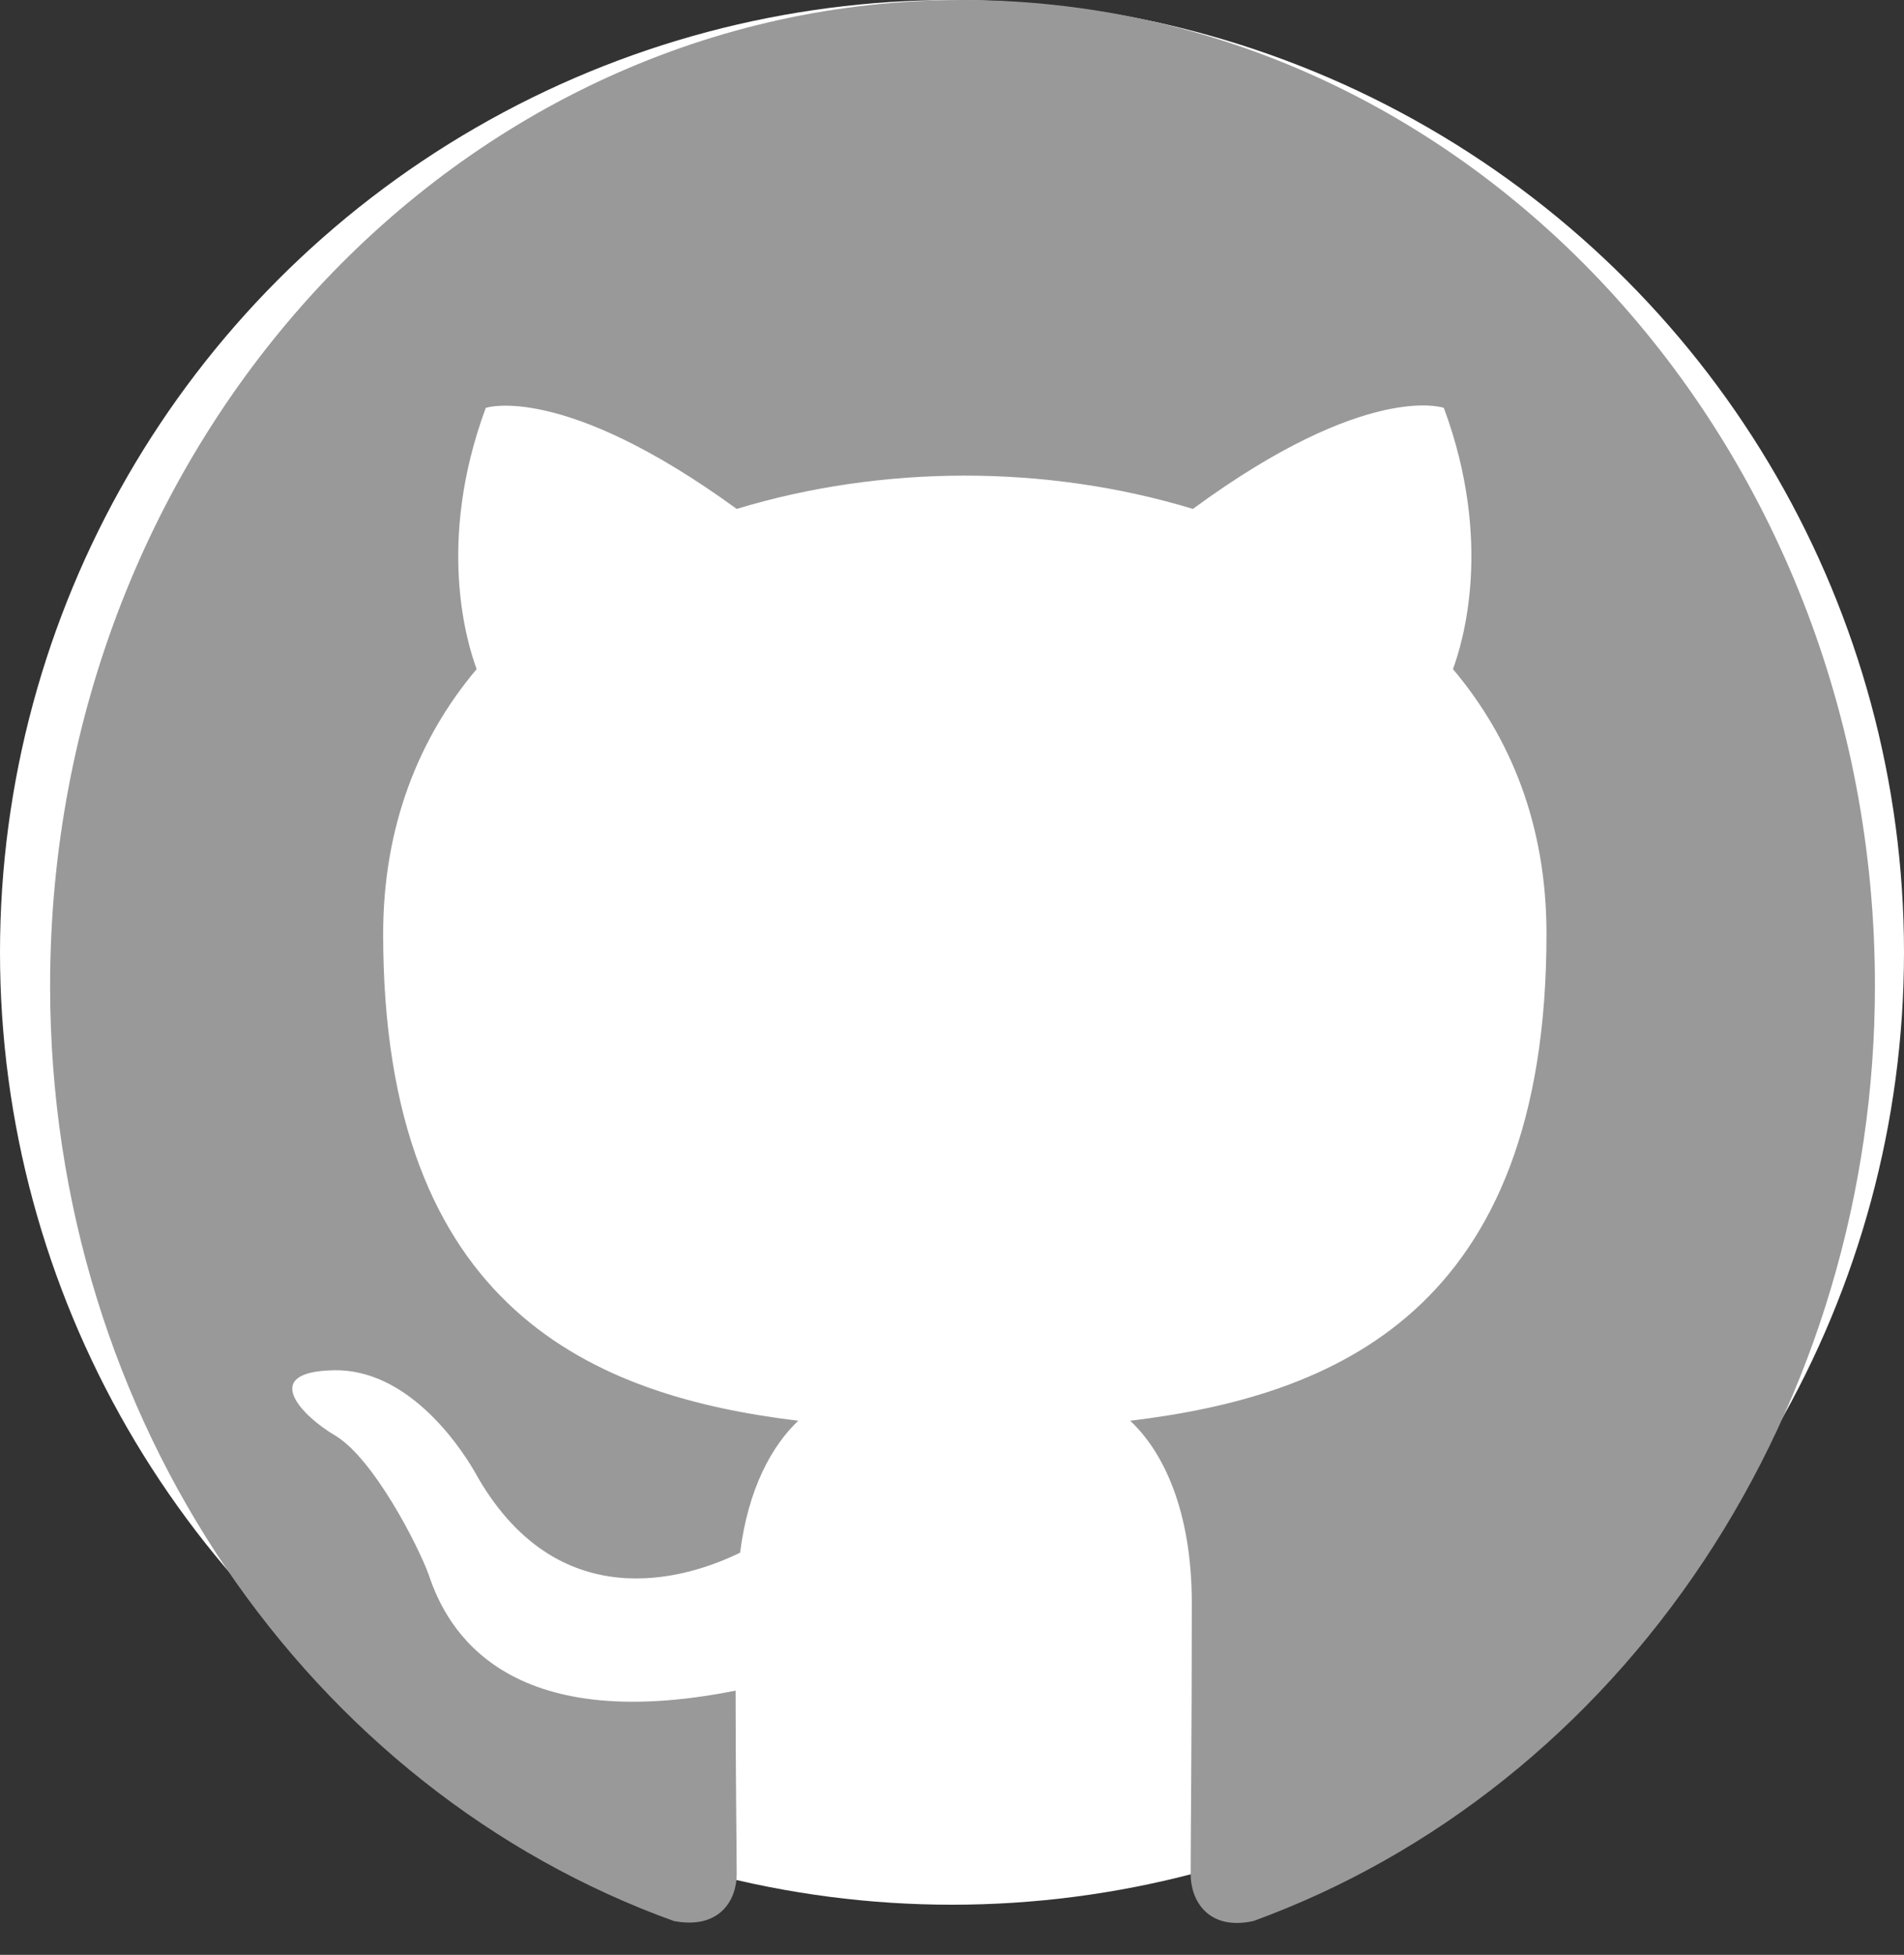 <svg width="38" height="39" viewBox="0 0 38 39" fill="none" xmlns="http://www.w3.org/2000/svg">
<rect x="0" y="0" width="38" height="39" fill="#333333" stroke="none"/>
<circle cx="19" cy="19" r="19" fill="white"/>
<path d="M19.21 0C9.149 0 1 8.801 1 19.667C1 28.37 6.213 35.72 13.451 38.326C14.362 38.498 14.703 37.908 14.703 37.392C14.703 36.925 14.681 35.376 14.681 33.729C10.105 34.639 8.921 32.525 8.557 31.418C8.352 30.853 7.465 29.107 6.691 28.64C6.053 28.271 5.143 27.362 6.668 27.337C8.102 27.313 9.126 28.763 9.468 29.353C11.107 32.328 13.724 31.492 14.771 30.976C14.931 29.697 15.409 28.837 15.932 28.345C11.881 27.854 7.647 26.157 7.647 18.635C7.647 16.496 8.352 14.726 9.513 13.349C9.331 12.857 8.694 10.841 9.695 8.137C9.695 8.137 11.22 7.621 14.703 10.153C16.16 9.711 17.708 9.489 19.256 9.489C20.804 9.489 22.352 9.711 23.808 10.153C27.291 7.596 28.816 8.137 28.816 8.137C29.818 10.841 29.18 12.857 28.998 13.349C30.159 14.726 30.865 16.471 30.865 18.635C30.865 26.182 26.608 27.854 22.556 28.345C23.216 28.96 23.786 30.14 23.786 31.984C23.786 34.614 23.763 36.728 23.763 37.392C23.763 37.908 24.104 38.523 25.015 38.326C28.63 37.008 31.771 34.499 33.997 31.152C36.222 27.805 37.42 23.788 37.42 19.667C37.42 8.801 29.271 0 19.21 0Z" fill="#999999"/>
</svg>
